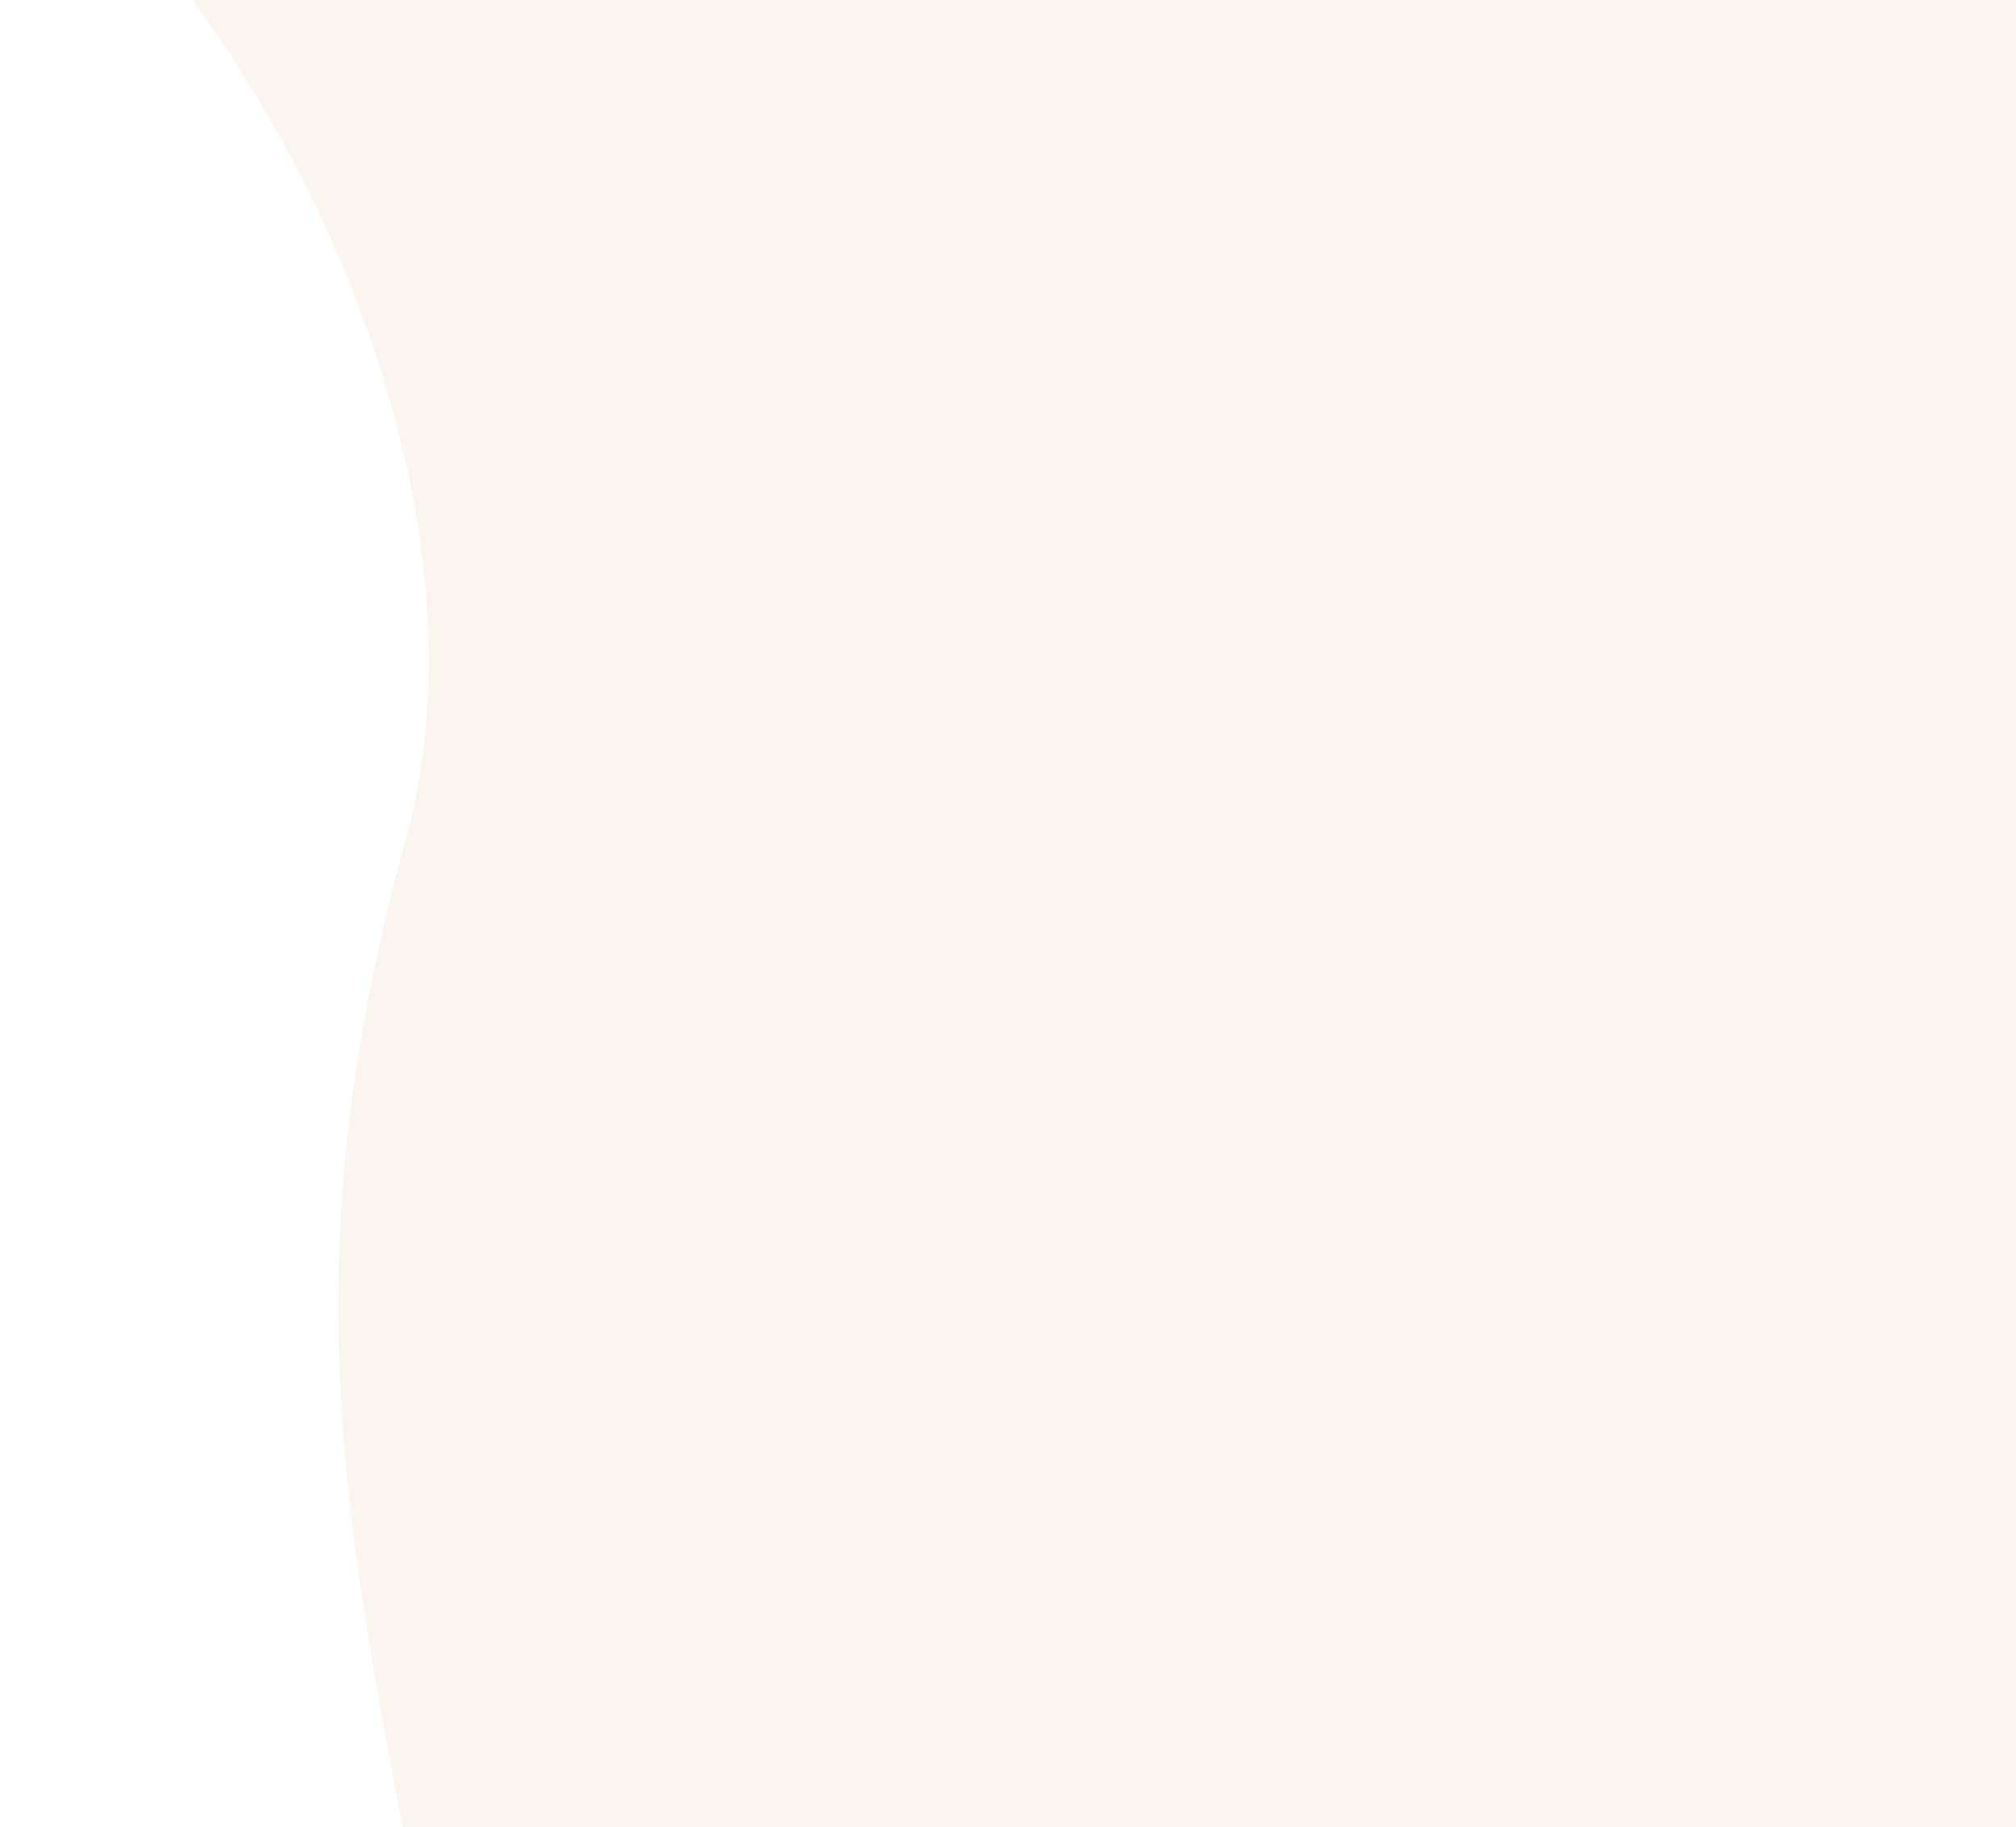 <svg width="1122" height="1017" viewBox="0 0 1122 1017" fill="none" xmlns="http://www.w3.org/2000/svg">
<path d="M226.002 466.5C164.935 687.5 188.326 831.5 224.141 1017H1140V-7L0 -109.5C142.5 -7.5 282.085 263.536 226.002 466.5Z" fill="url(#paint0_linear)" fill-opacity="0.1"/>
<defs>
<linearGradient id="paint0_linear" x1="649.5" y1="-7" x2="649.5" y2="1017" gradientUnits="userSpaceOnUse">
<stop stop-color="#d7a461"/>
<stop offset="1" stop-color="#d1a469"/>
</linearGradient>
</defs>
</svg>
